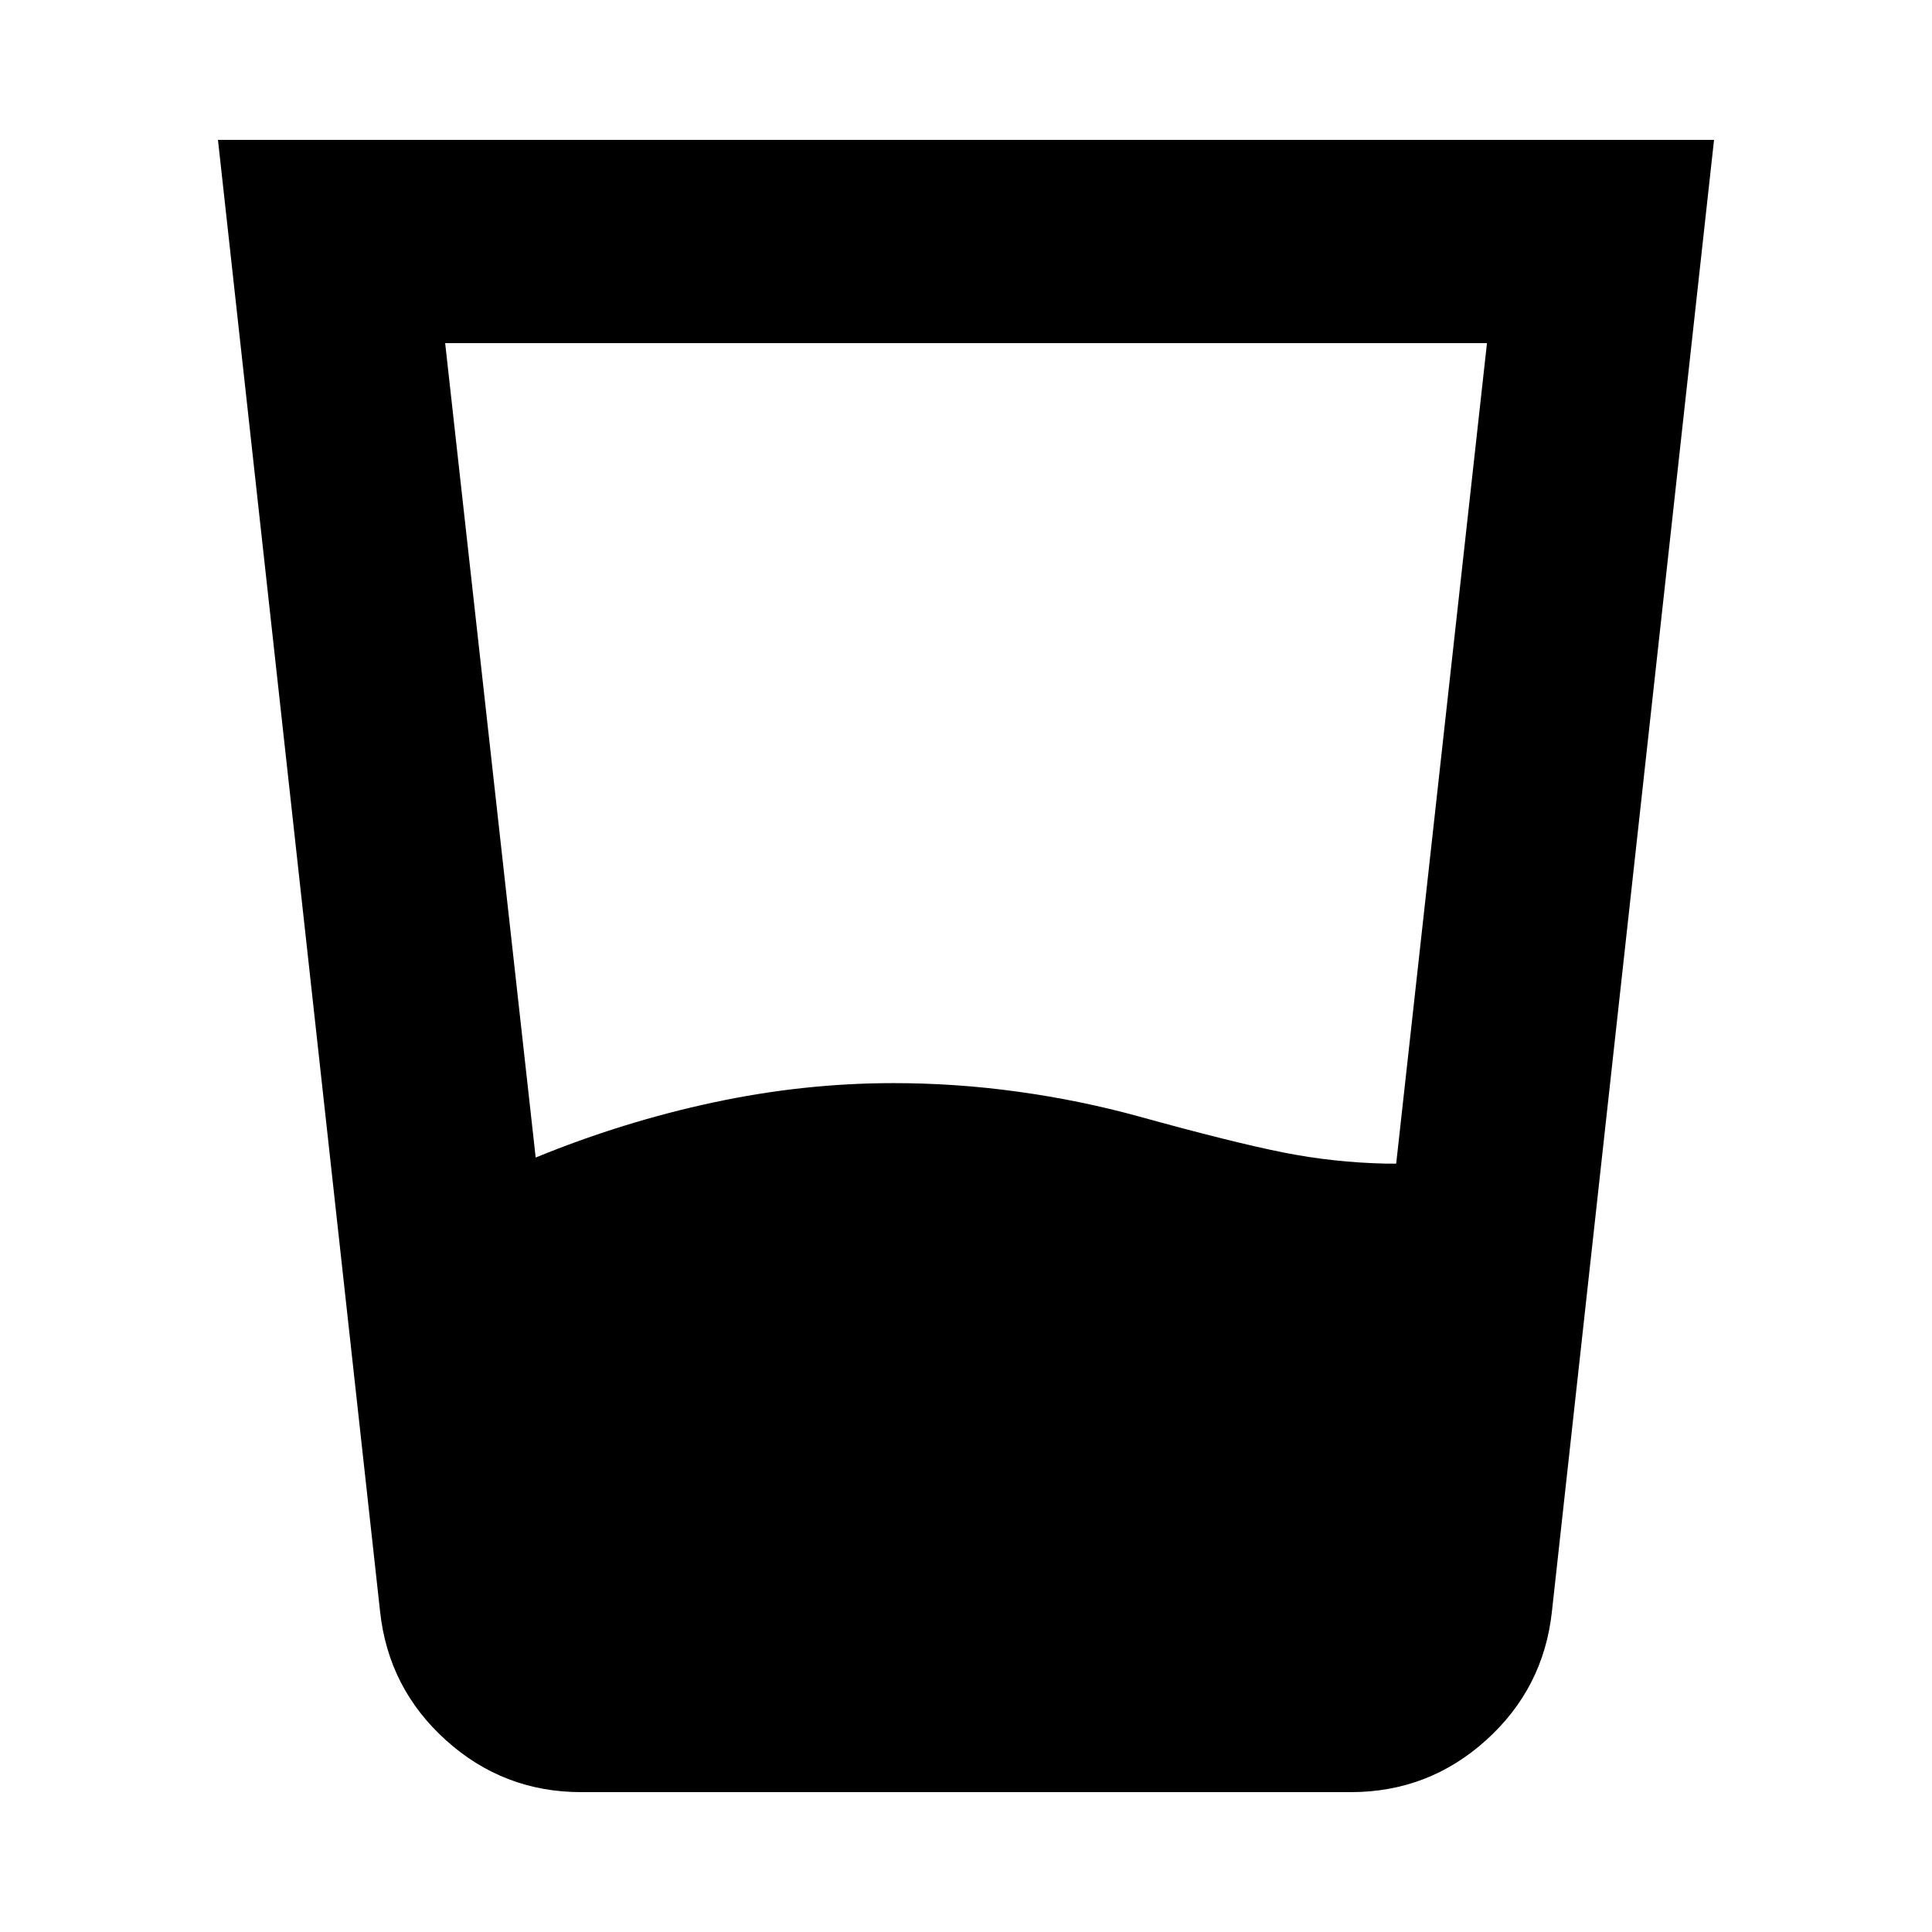 <svg xmlns="http://www.w3.org/2000/svg" height="24" viewBox="0 96 960 960" width="24"><path d="m221.196 266.501 44.978 404.671q43.305-17.739 88.228-27.358 44.924-9.62 89.533-9.62 31.13 0 62.011 4.283 30.88 4.283 59.945 12.283 46.544 12.869 71.631 17.869 25.087 5 51.13 5.565h5.108l45.109-407.693H221.196Zm67.609 720q-38.609 0-67.207-25.783-28.599-25.783-32.729-63.892l-80.565-731.327h743.392l-80.565 731.327q-4.13 38.109-32.729 63.892-28.598 25.783-67.207 25.783h-382.39Z"/></svg>